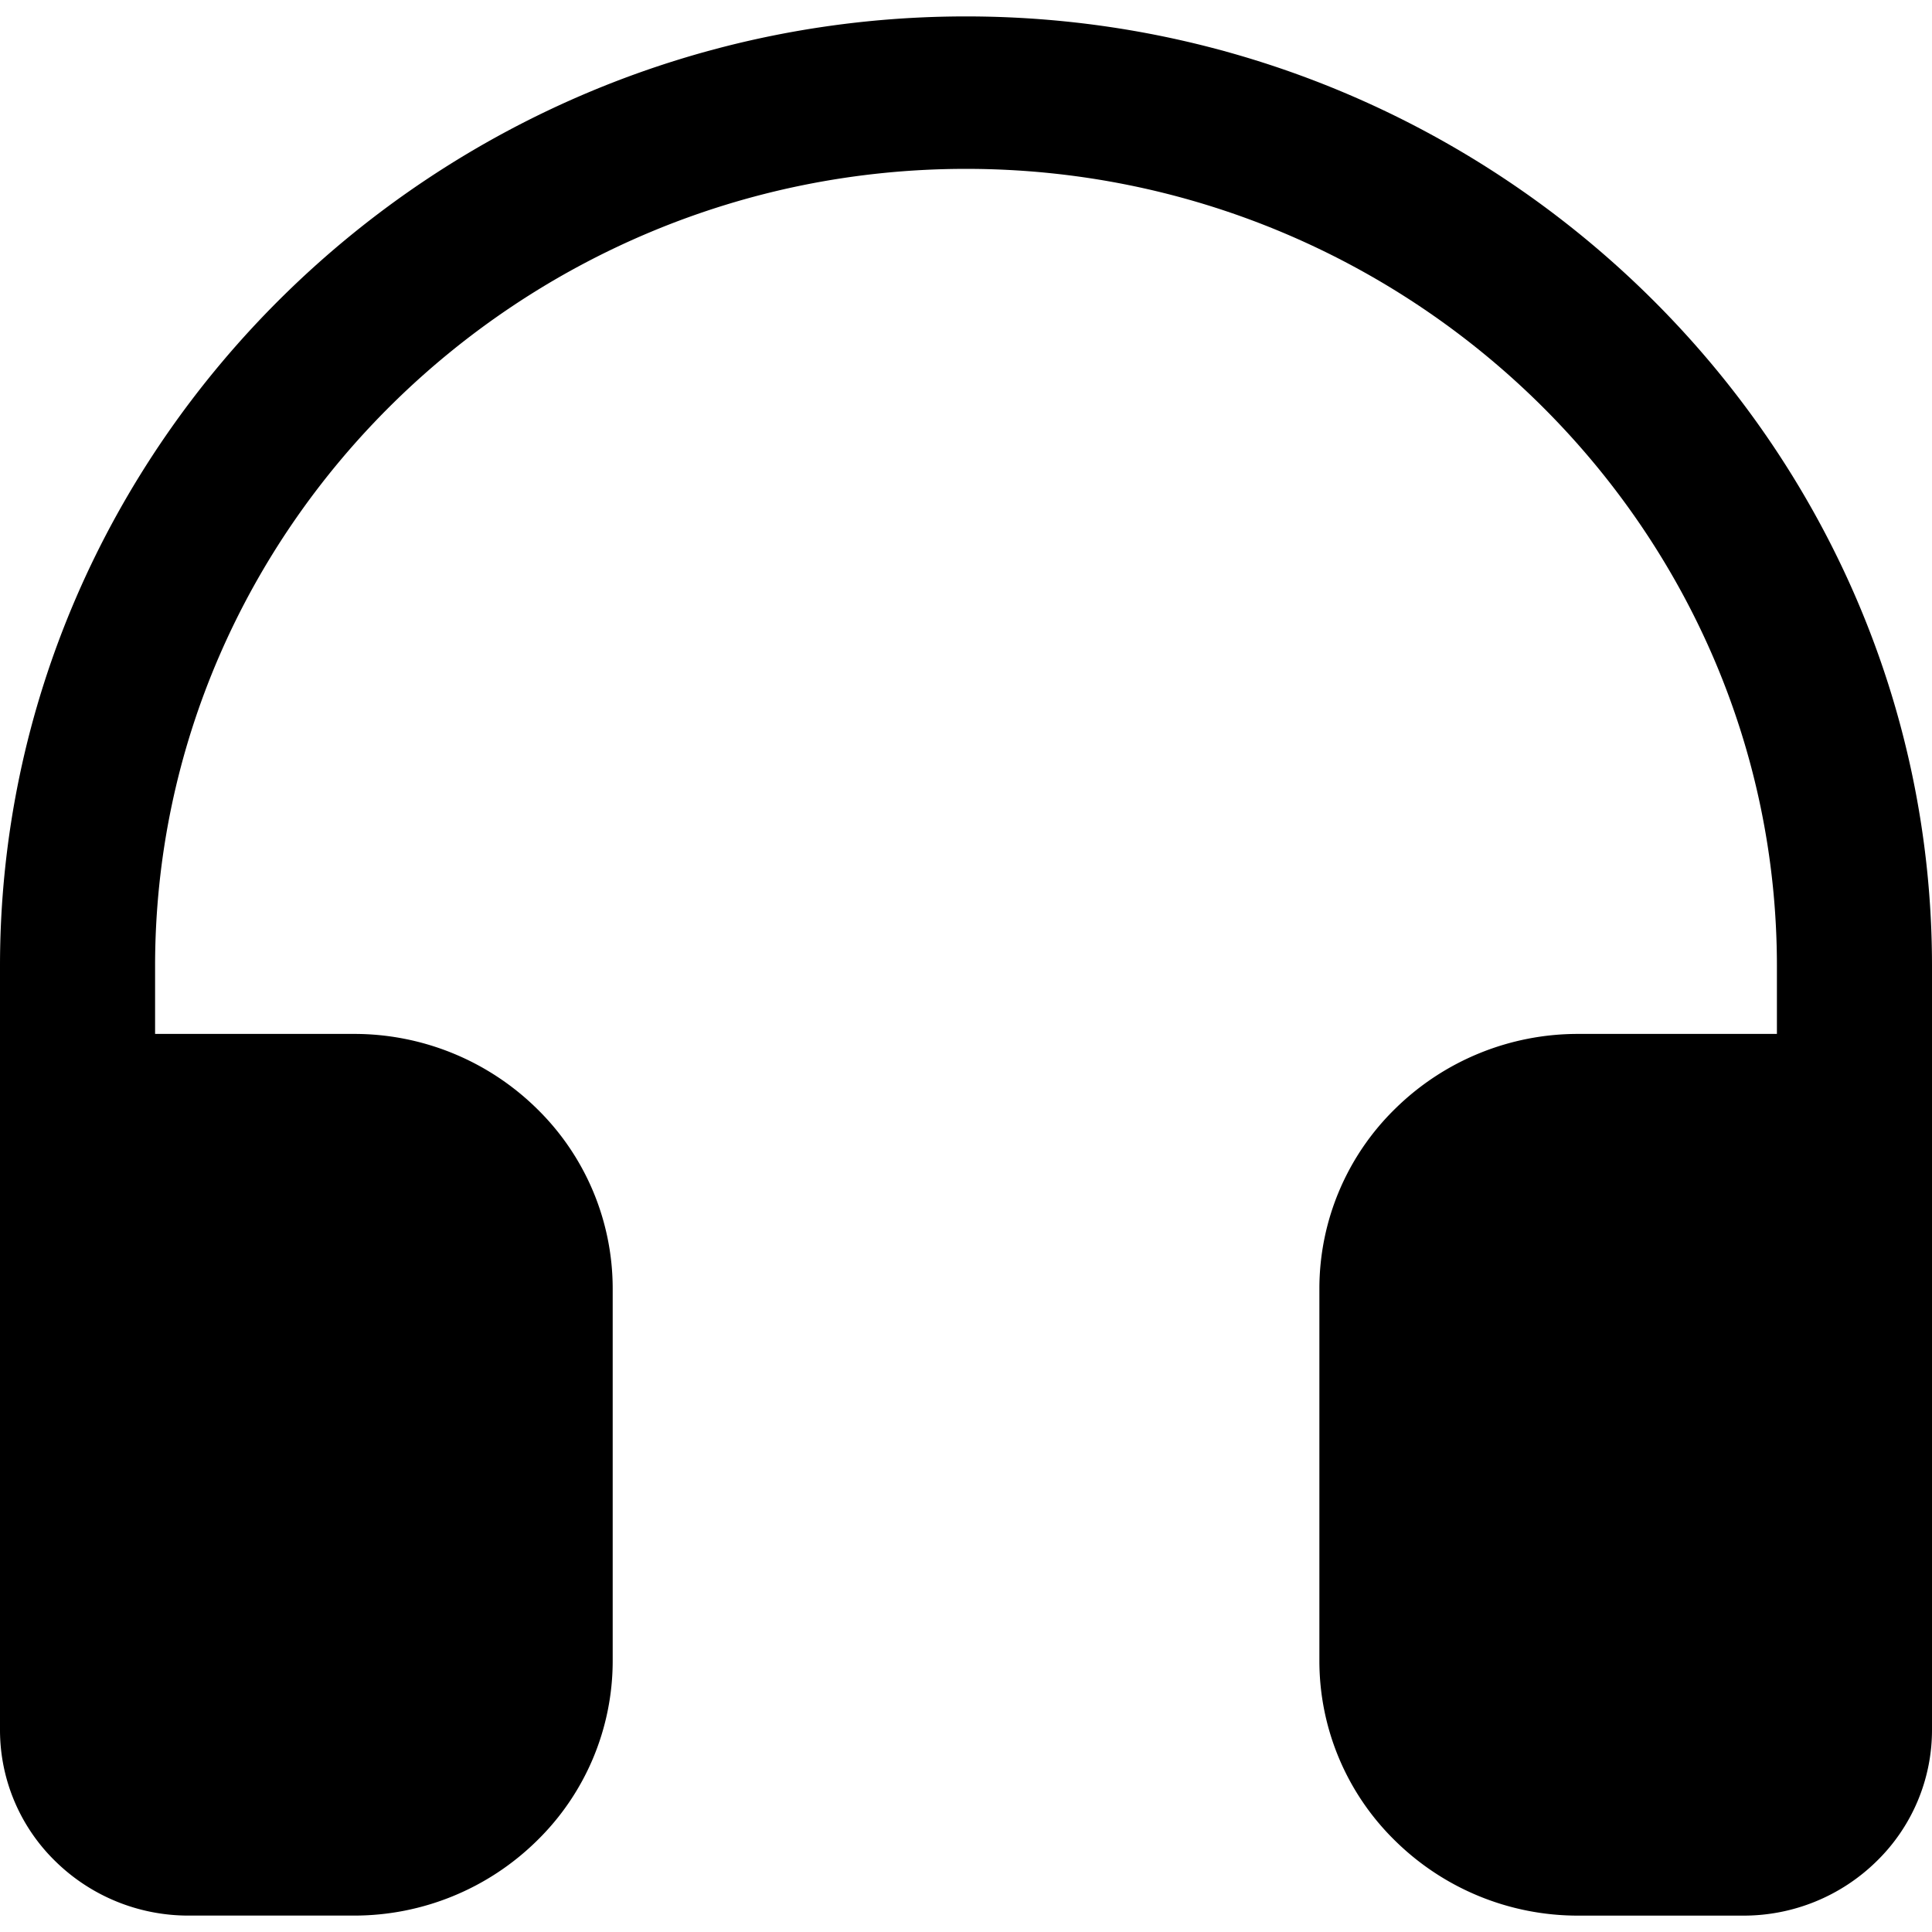 <svg id="Layer_1" data-name="Layer 1" xmlns="http://www.w3.org/2000/svg" viewBox="0 0 512 512"><title>ic_headset_logo</title><path d="M41.1,274V256C41.1,139.81,137.8,44.75,256,44.75S470.9,139.81,470.9,256v18H418.22a69,69,0,0,0-48.44,19.78,66.65,66.65,0,0,0-20.13,47.62v98.85a66.62,66.62,0,0,0,20.13,47.62,69,69,0,0,0,48.44,19.79H462a50.26,50.26,0,0,0,35.32-14.41A48.57,48.57,0,0,0,512,458.52V256C512,117.6,396.8,4.35,256,4.35S0,117.6,0,256V458.52a48.57,48.57,0,0,0,14.66,34.72A50.28,50.28,0,0,0,50,507.65h43.8a69,69,0,0,0,48.44-19.79,66.62,66.62,0,0,0,20.13-47.62V341.39a66.65,66.65,0,0,0-20.13-47.62A69,69,0,0,0,93.78,274Z"/></svg>